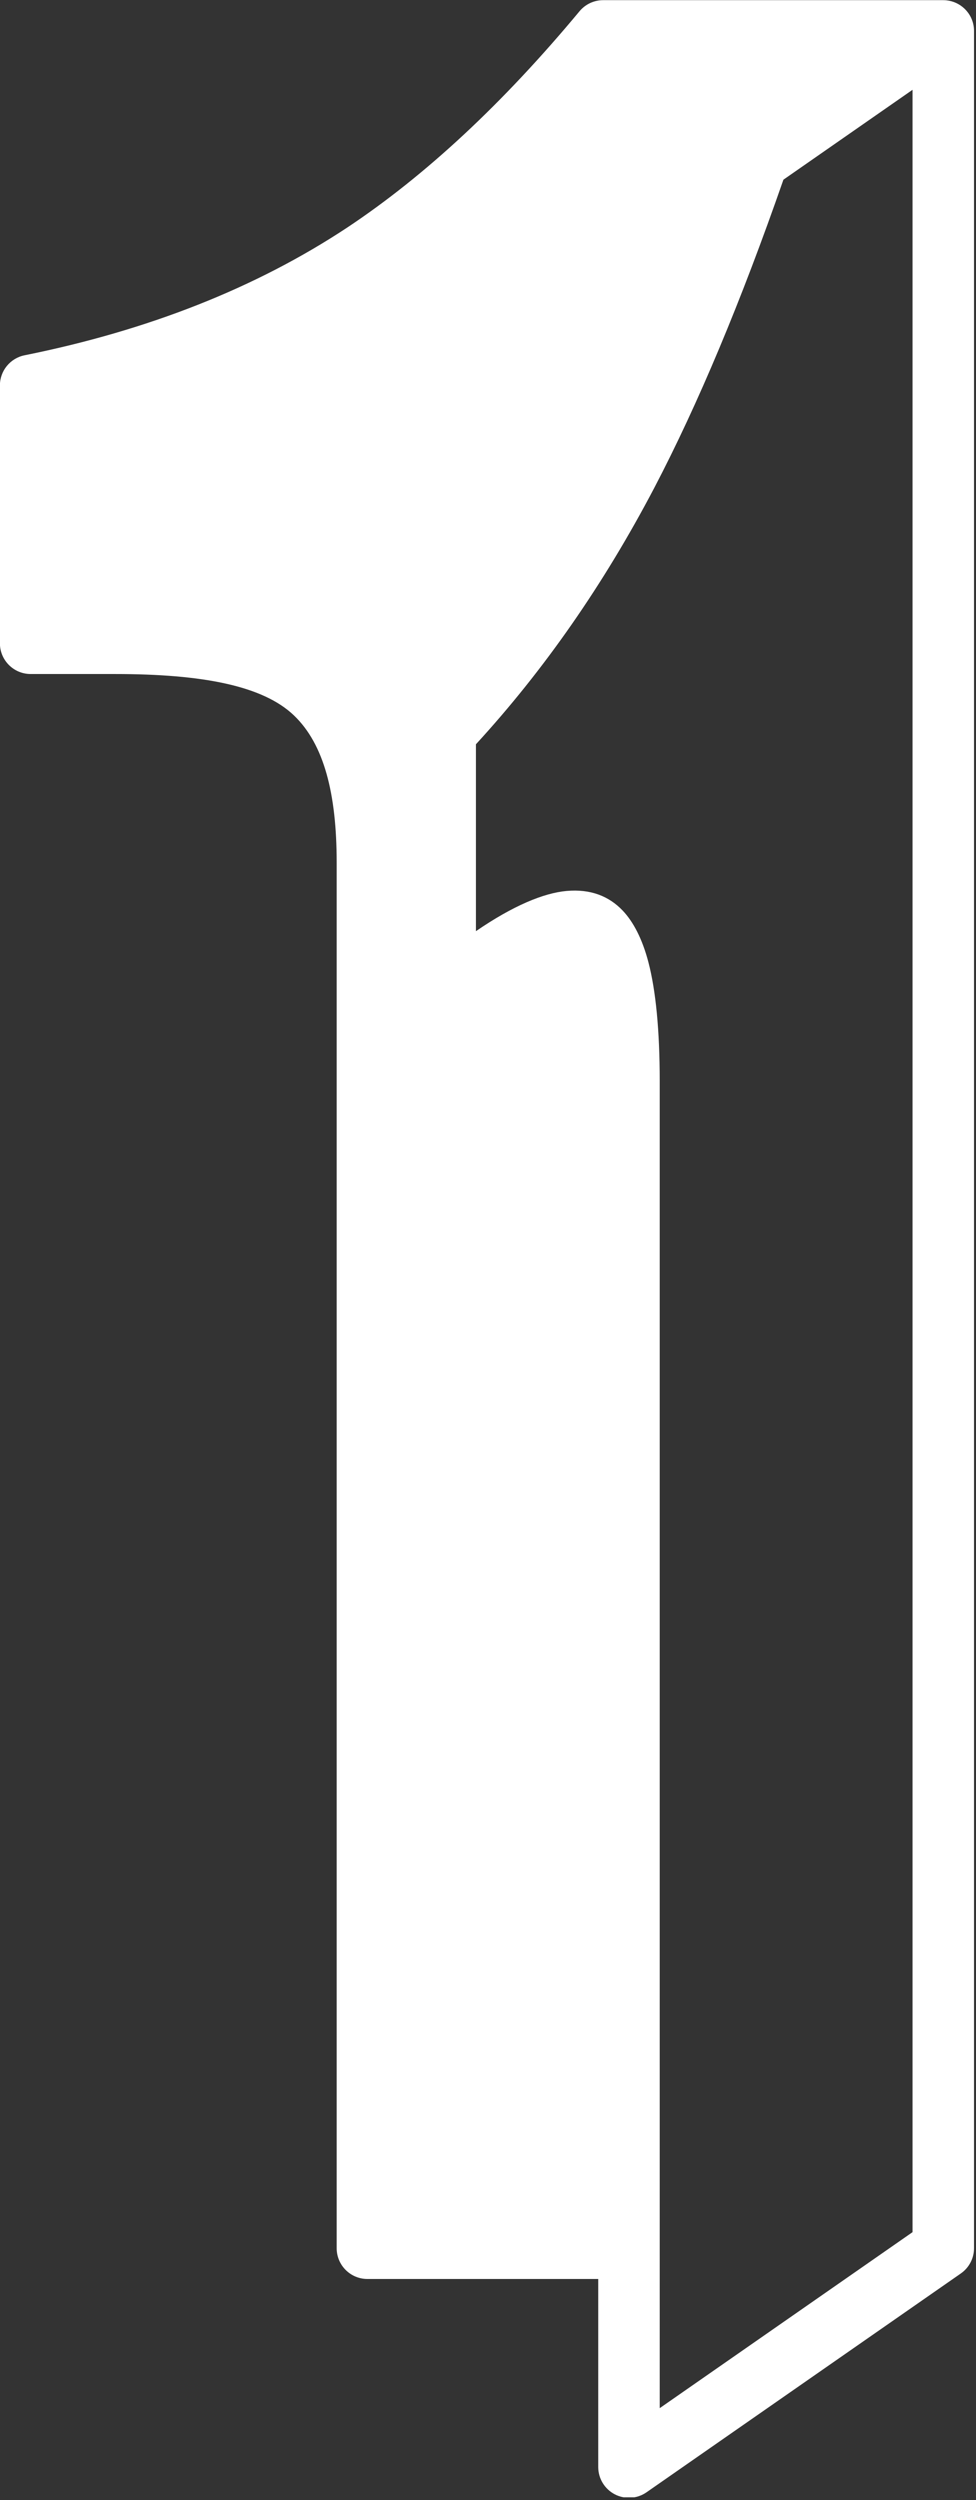 <?xml version="1.0" encoding="UTF-8" standalone="no"?>
<!DOCTYPE svg PUBLIC "-//W3C//DTD SVG 1.1//EN" "http://www.w3.org/Graphics/SVG/1.1/DTD/svg11.dtd">
<svg width="100%" height="100%" viewBox="0 0 369 945" version="1.1" xmlns="http://www.w3.org/2000/svg" xmlns:xlink="http://www.w3.org/1999/xlink" xml:space="preserve" xmlns:serif="http://www.serif.com/" style="fill-rule:evenodd;clip-rule:evenodd;stroke-linejoin:round;stroke-miterlimit:2;">
    <rect x="0" y="0" width="369" height="945" fill="#333333" stroke="none"/>
    <g transform="matrix(1,0,0,1,-9811.1,-2518.26)">
        <g id="normal" transform="matrix(0.341,0,0,0.874,9811.1,2518.26)">
            <rect x="0" y="0" width="1080" height="1080" style="fill:none;"/>
            <clipPath id="_clip1">
                <rect x="0" y="0" width="1080" height="1080"/>
            </clipPath>
            <g clip-path="url(#_clip1)">
                <g transform="matrix(5.974,0,0,2.23,-1461.61,-553.96)">
                    <path d="M355.69,690.375L312.851,690.375C309.7,690.375 307.146,687.704 307.146,684.41L307.146,415.66C307.146,402.334 304.802,392.74 299.22,387.158C293.47,381.408 282.298,379.125 265.976,379.125L250.351,379.125C247.2,379.125 244.646,376.454 244.646,373.16L244.646,323.16C244.646,320.32 246.561,317.873 249.225,317.313C272.193,312.477 292.151,304.247 309.076,292.562C323.664,282.43 338.031,268.427 352.215,250.596C353.298,249.234 354.906,248.445 356.601,248.445L419.726,248.445C419.742,248.445 419.758,248.445 419.775,248.446C421.13,248.458 422.373,248.964 423.346,249.8C423.597,250.015 423.829,250.252 424.04,250.507C424.906,251.553 425.431,252.917 425.431,254.41L425.431,684.41C425.431,686.4 424.49,688.21 422.984,689.306L364.654,731.741C362.91,733.01 360.636,733.16 358.753,732.132C356.871,731.103 355.69,729.066 355.69,726.845L355.69,690.375ZM367.1,715.428L414.021,681.294L414.021,265.827C414.021,265.827 390.056,283.261 390.056,283.261C382.186,306.901 374.198,326.806 366.11,342.982L366.106,342.99C356.686,361.76 345.642,378.345 332.989,392.753L332.989,428.996C339.888,424.045 345.562,421.597 349.811,421.197C354.257,420.779 357.69,422.2 360.251,425.029C362.169,427.148 363.862,430.44 365.013,435.066C366.371,440.525 367.1,448.198 367.1,458.095L367.1,715.428Z" style="fill:white;"/>
                </g>
            </g>
        </g>
    </g>
</svg>
